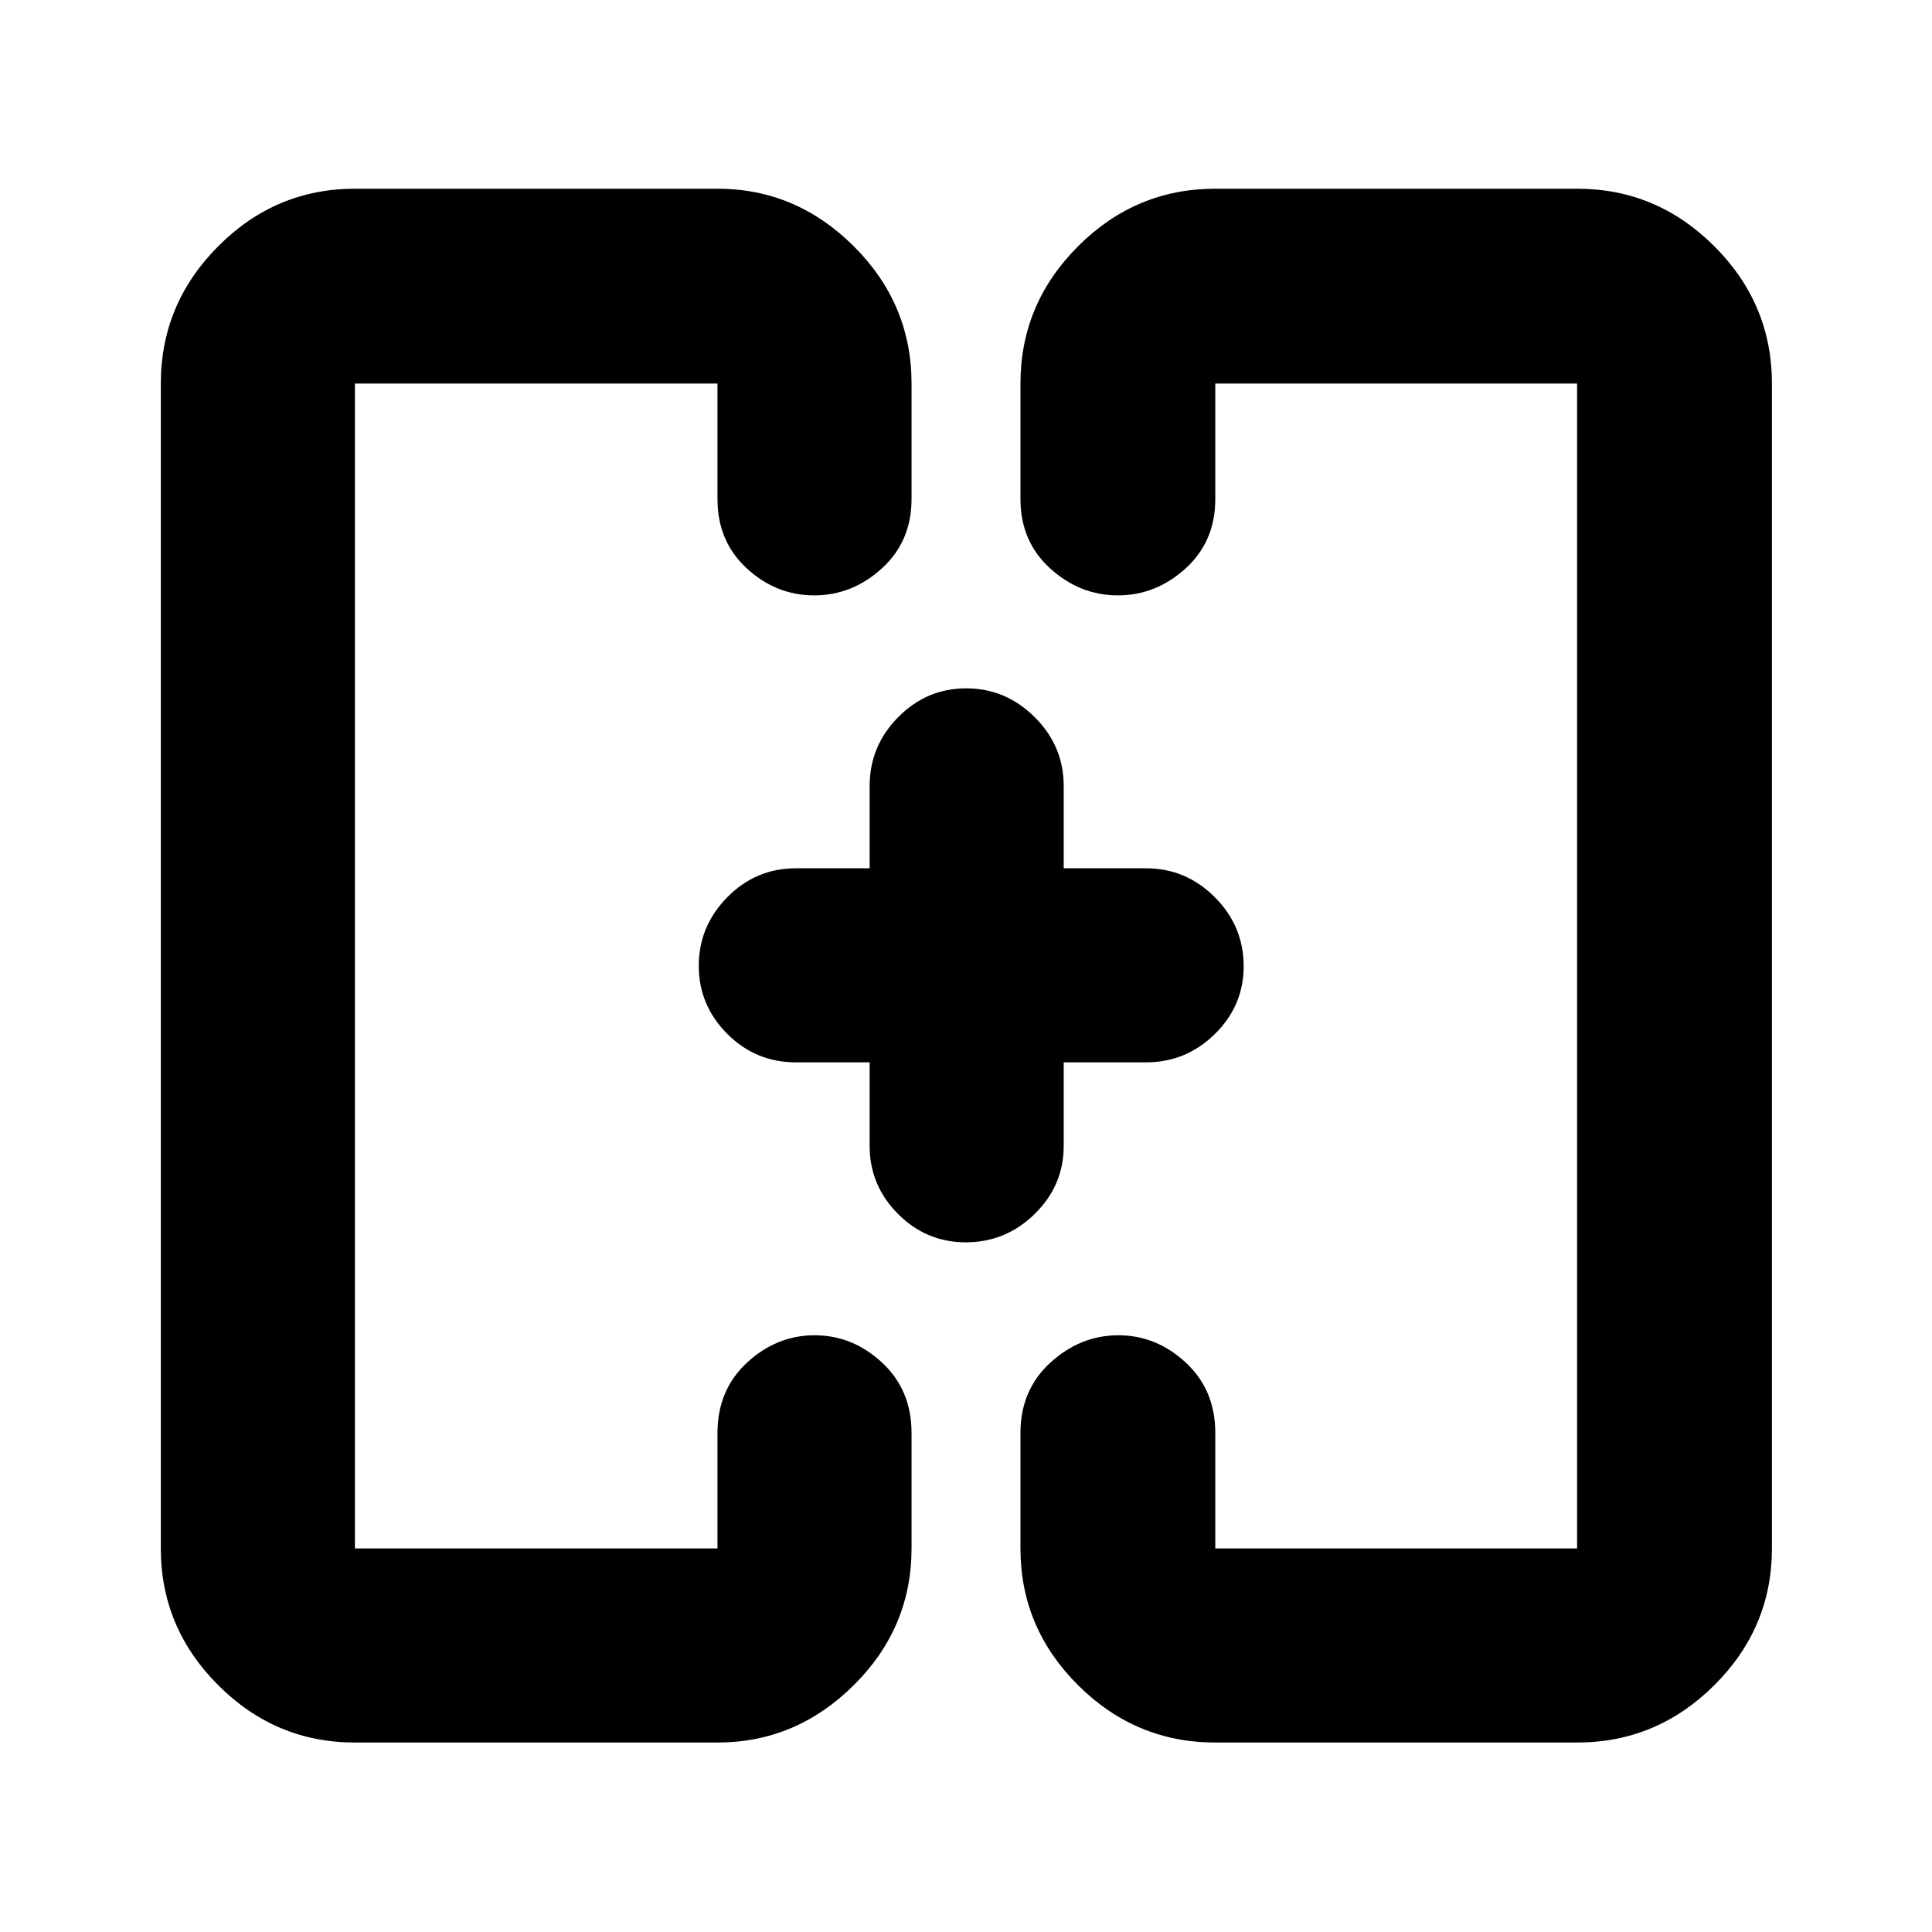 <svg xmlns="http://www.w3.org/2000/svg" height="40" viewBox="0 -960 960 960" width="40"><path d="M352.12-480Zm256.43 0ZM176.35-94.15q-39.44 0-67.94-28.5t-28.5-67.93v-578.84q0-39.59 28.5-68.2t67.94-28.61h180.16q39.04 0 67.73 28.61 28.7 28.61 28.7 68.2v57.38q0 21.08-14.75 34.48-14.75 13.4-33.65 13.4-18.89 0-33.46-13.4t-14.57-34.48v-57.38H176.35v578.84h180.16v-57.38q0-21.36 14.68-34.96 14.69-13.59 33.59-13.59 18.89 0 33.53 13.59 14.63 13.6 14.63 34.96v57.38q0 39.43-28.7 67.93-28.69 28.5-67.73 28.5H176.35Zm427.52 0q-39.59 0-68.2-28.5t-28.61-67.93v-57.38q0-21.36 14.87-34.96 14.88-13.59 33.77-13.59 18.9 0 33.53 13.59 14.64 13.6 14.64 34.96v57.38h179.78v-578.84H603.87v57.38q0 21.08-14.75 34.48-14.75 13.4-33.65 13.4t-33.65-13.4q-14.76-13.4-14.76-34.48v-57.38q0-39.59 28.61-68.2t68.2-28.61h179.78q39.59 0 68.2 28.61t28.61 68.2v578.84q0 39.43-28.61 67.93-28.61 28.5-68.2 28.5H603.87ZM432.12-432.12h-36.64q-19.97 0-34.12-14.17-14.14-14.18-14.14-33.82 0-19.63 14.14-34.04 14.15-14.4 34.12-14.4h36.64v-40.87q0-19.88 14.17-34.22 14.18-14.33 33.82-14.33 19.63 0 34.04 14.33 14.4 14.34 14.4 34.22v40.87h40.87q19.88 0 34.22 14.37 14.33 14.37 14.33 34.3 0 19.64-14.33 33.7-14.34 14.06-34.22 14.06h-40.87v41.54q0 19.6-14.37 33.74t-34.3 14.14q-19.64 0-33.7-14.14-14.06-14.14-14.06-33.74v-41.54Z"/></svg>